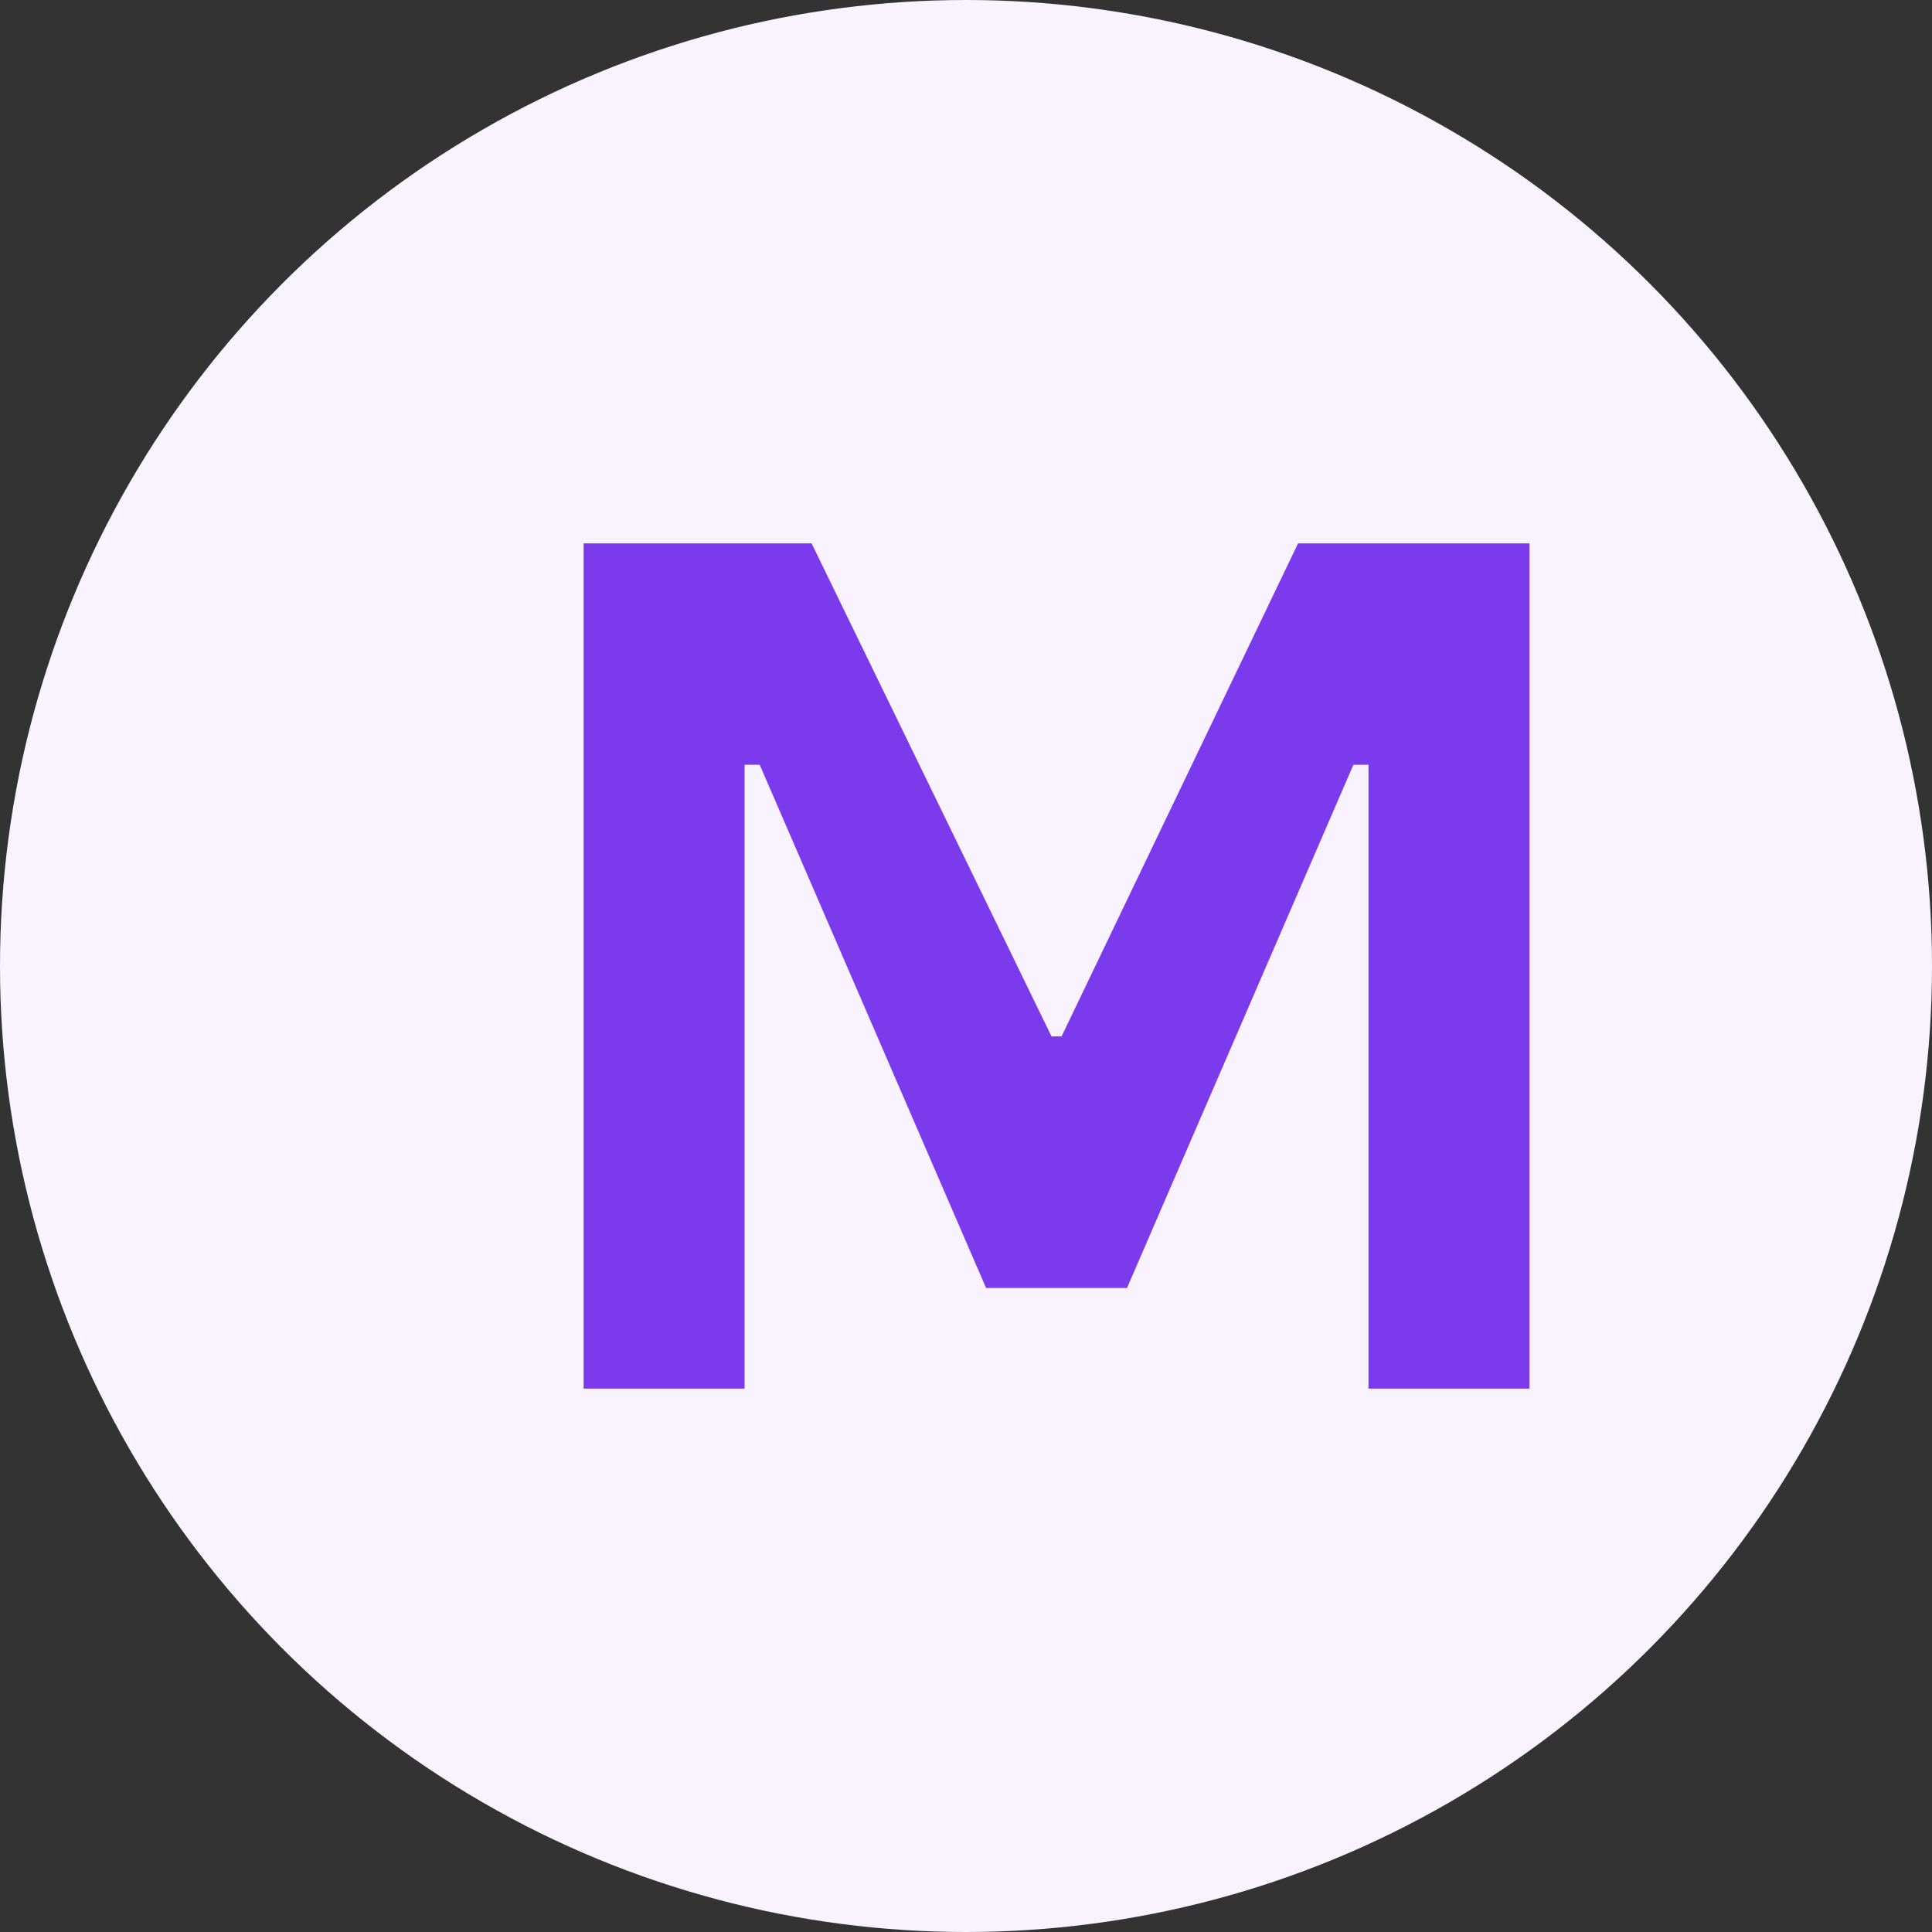 <svg width="64" height="64" viewBox="0 0 64 64" fill="none" xmlns="http://www.w3.org/2000/svg">
<rect x="0" y="0" width="64" height="64" fill="#333333" stroke="none"/>
<circle cx="32" cy="32" r="32" fill="#F8F3FF"/>
<path d="M19.333 46V18H26.885L34.833 34.333H35.166L43 18H50.666V46H45.333V25.333H44.833L37.333 42.667H32.666L25.166 25.333H24.666V46H19.333Z" fill="#7C3AED"/>
</svg>
